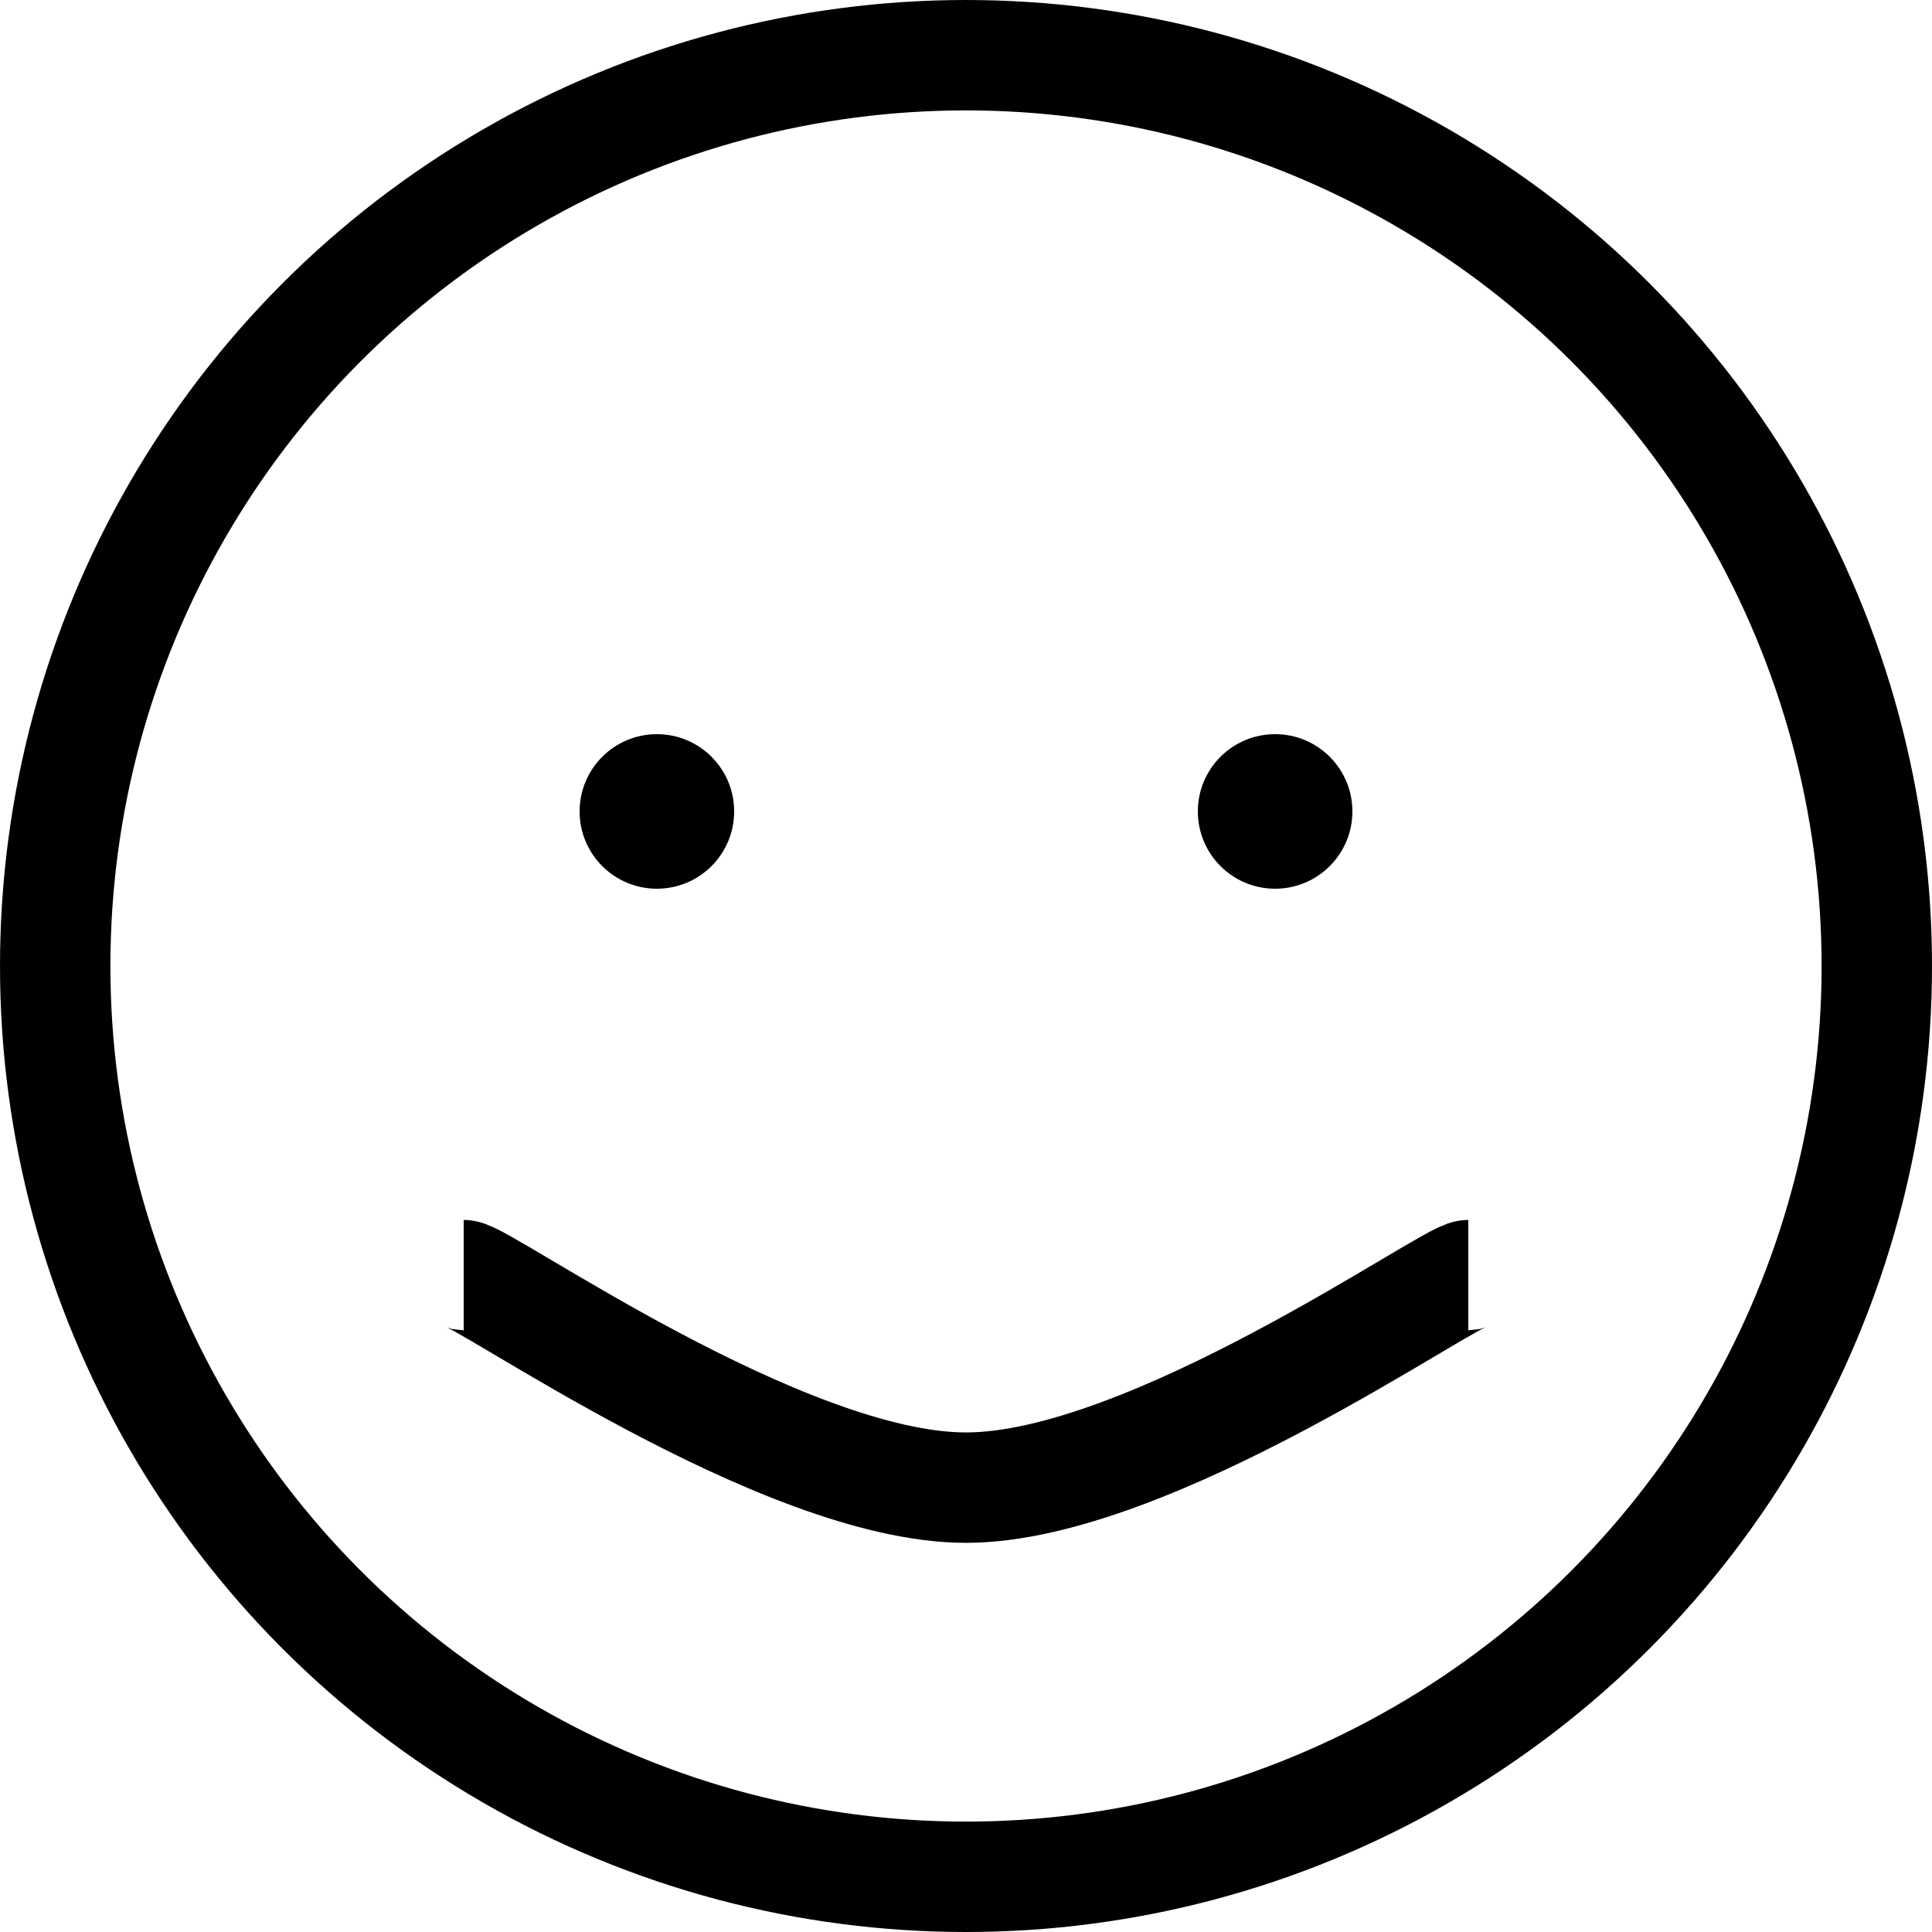 <svg width="35" height="35" viewBox="0 0 35 35" fill="none" xmlns="http://www.w3.org/2000/svg">
<circle cx="17.5" cy="17.5" r="16.5" stroke="black" stroke-width="2"/>
<circle cx="11.9" cy="14.7" r="1.4" fill="black"/>
<circle cx="23.1" cy="14.7" r="1.4" fill="black"/>
<path d="M8.4 23.1C8.75 23.1 14.174 26.95 17.5 26.95C20.826 26.95 26.25 23.1 26.6 23.1" stroke="black" stroke-width="2"/>
</svg>
